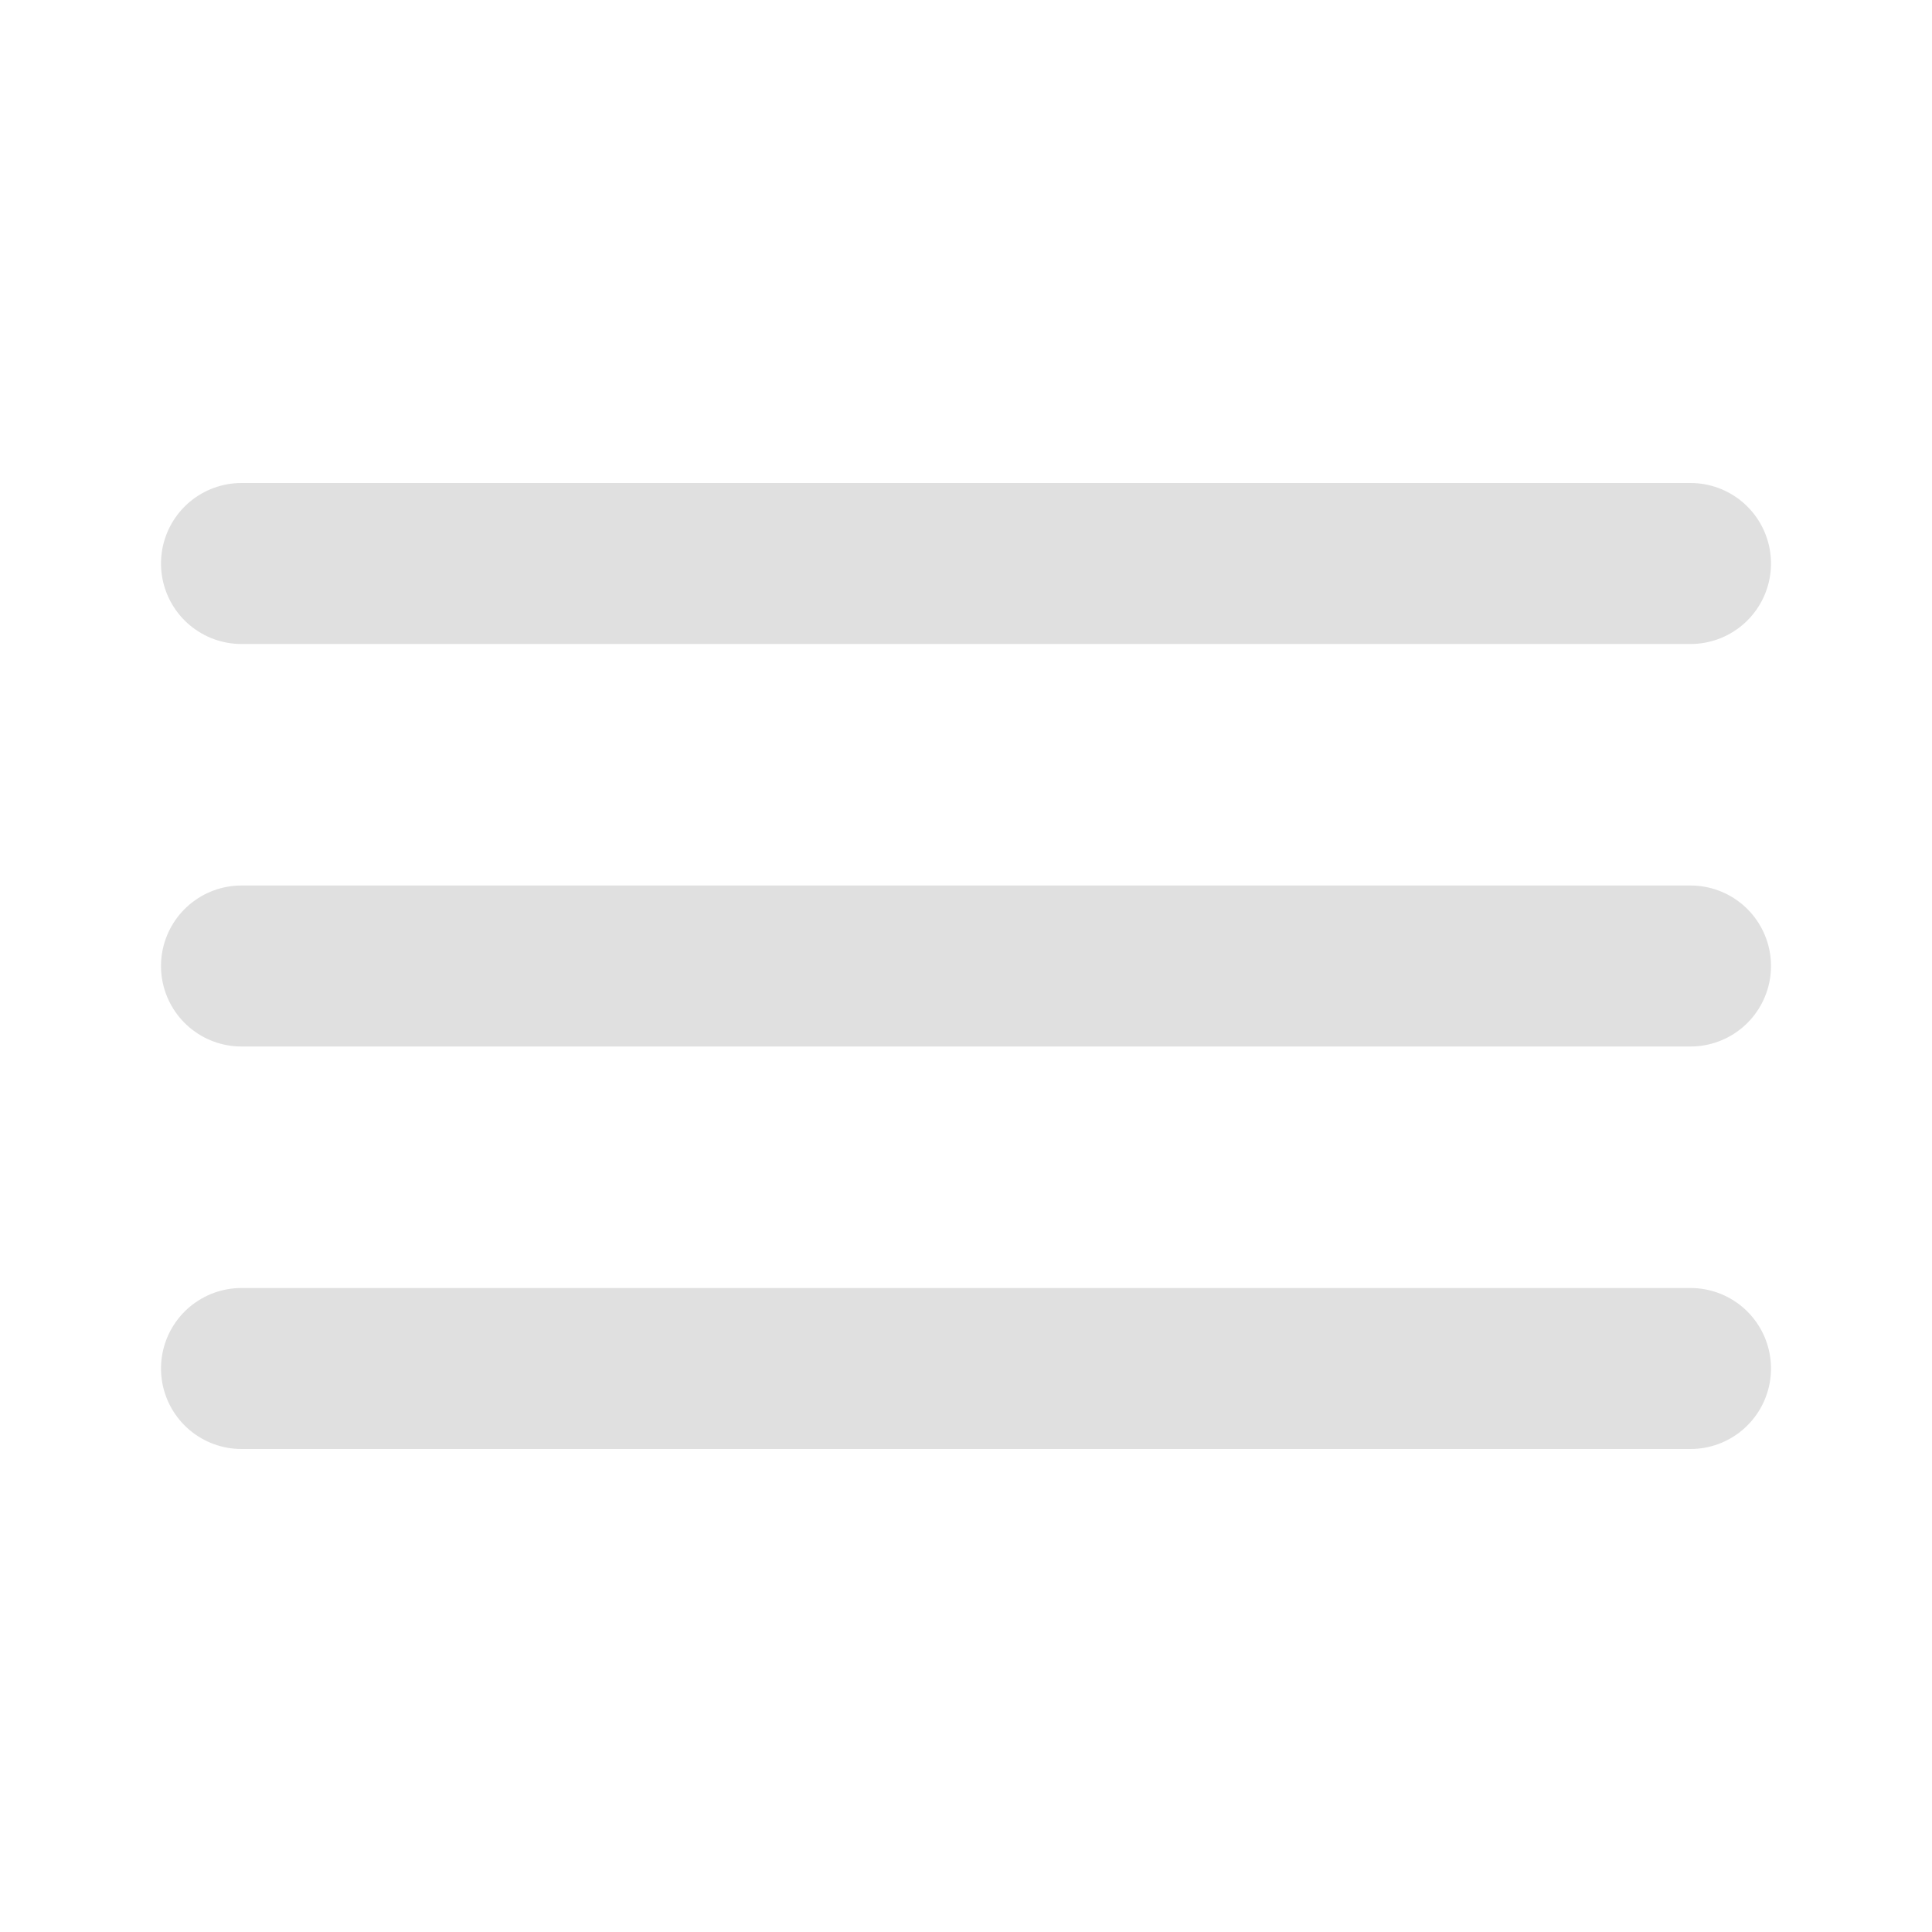 <svg width="24" height="24" viewBox="0 0 24 24" fill="none" xmlns="http://www.w3.org/2000/svg">
<g id="ci:hamburger-lg">
<path id="Vector" d="M3 17H21M3 12H21M3 7H21" stroke="#E0E0E0" stroke-width="2" stroke-linecap="round" stroke-linejoin="round"/>
</g>
</svg>
